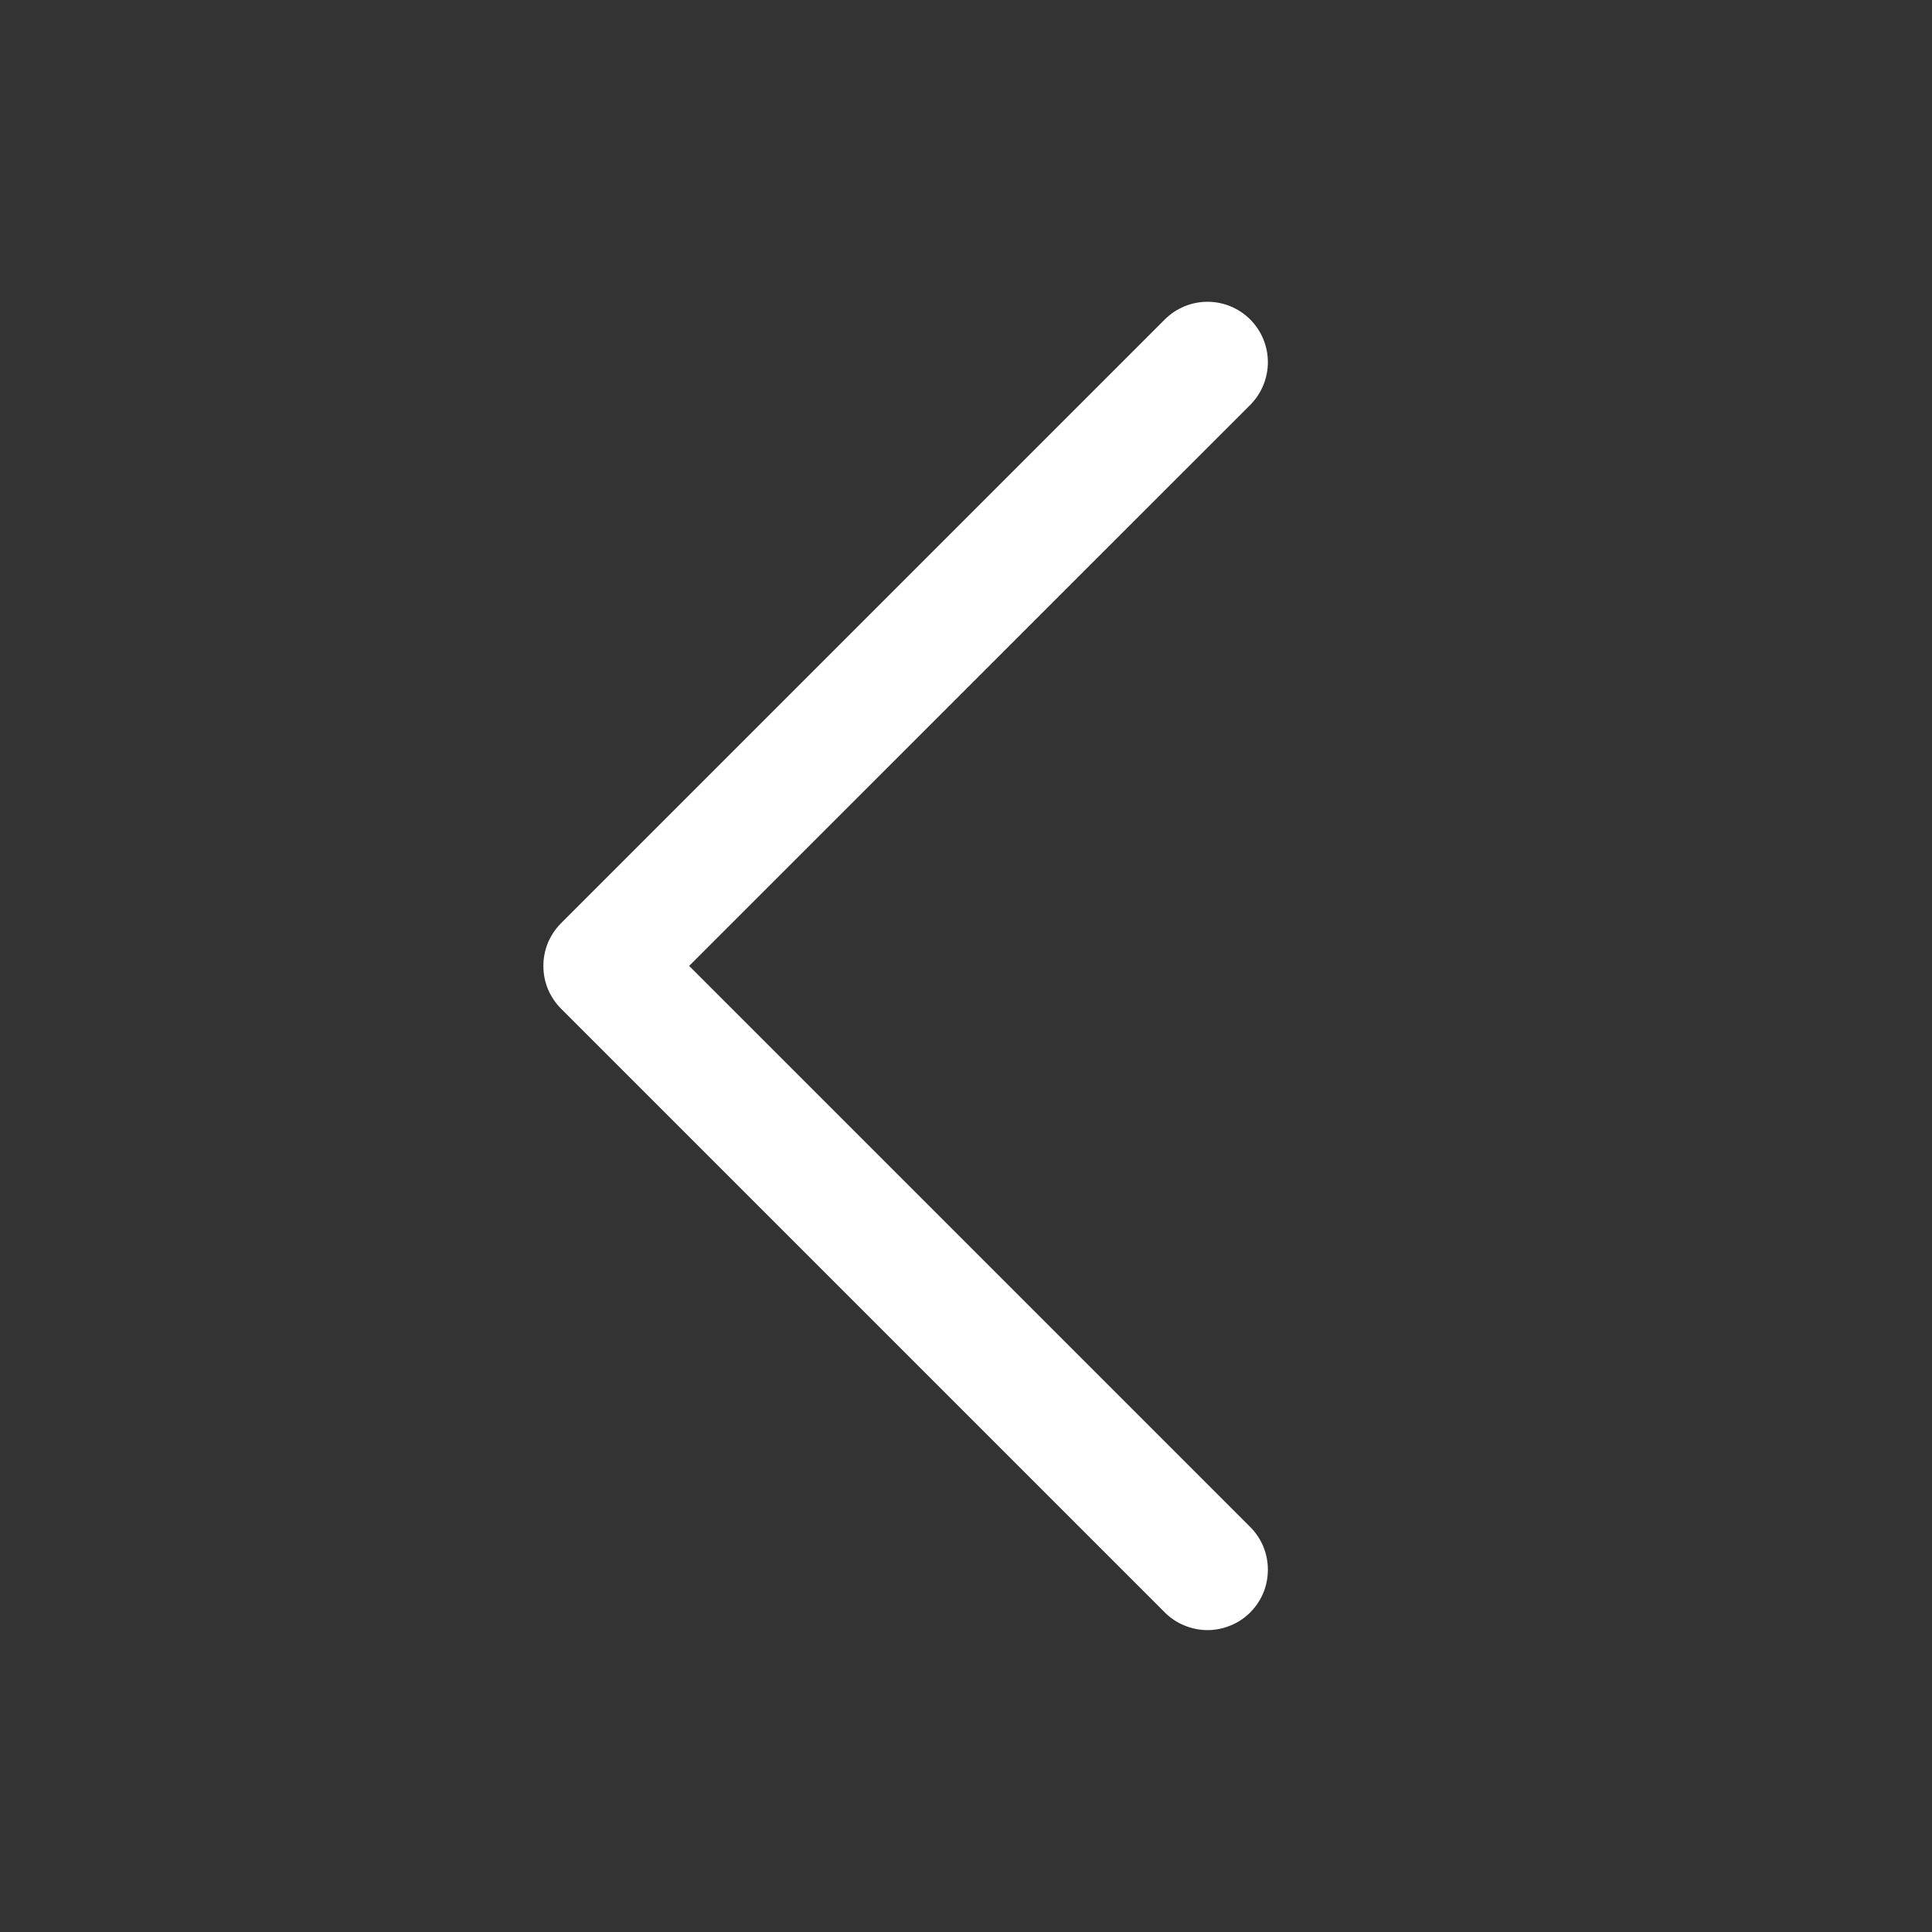 <svg width="20" height="20" viewBox="0 0 20 20" fill="none" xmlns="http://www.w3.org/2000/svg">
<rect x="0" y="0" width="20" height="20" fill="#333333" stroke="none"/>
<path d="M12.942 15.807C13 15.865 13.046 15.934 13.078 16.01C13.109 16.086 13.125 16.167 13.125 16.249C13.125 16.331 13.109 16.413 13.078 16.489C13.046 16.565 13 16.634 12.942 16.692C12.884 16.75 12.815 16.796 12.739 16.827C12.663 16.858 12.582 16.875 12.5 16.875C12.418 16.875 12.337 16.858 12.261 16.827C12.185 16.796 12.116 16.75 12.058 16.692L5.808 10.442C5.75 10.383 5.704 10.315 5.672 10.239C5.641 10.163 5.625 10.082 5.625 9.999C5.625 9.917 5.641 9.836 5.672 9.76C5.704 9.684 5.75 9.615 5.808 9.557L12.058 3.307C12.175 3.19 12.334 3.124 12.5 3.124C12.666 3.124 12.825 3.19 12.942 3.307C13.059 3.424 13.125 3.584 13.125 3.749C13.125 3.915 13.059 4.074 12.942 4.192L7.134 9.999L12.942 15.807Z" fill="white"/>
</svg>

